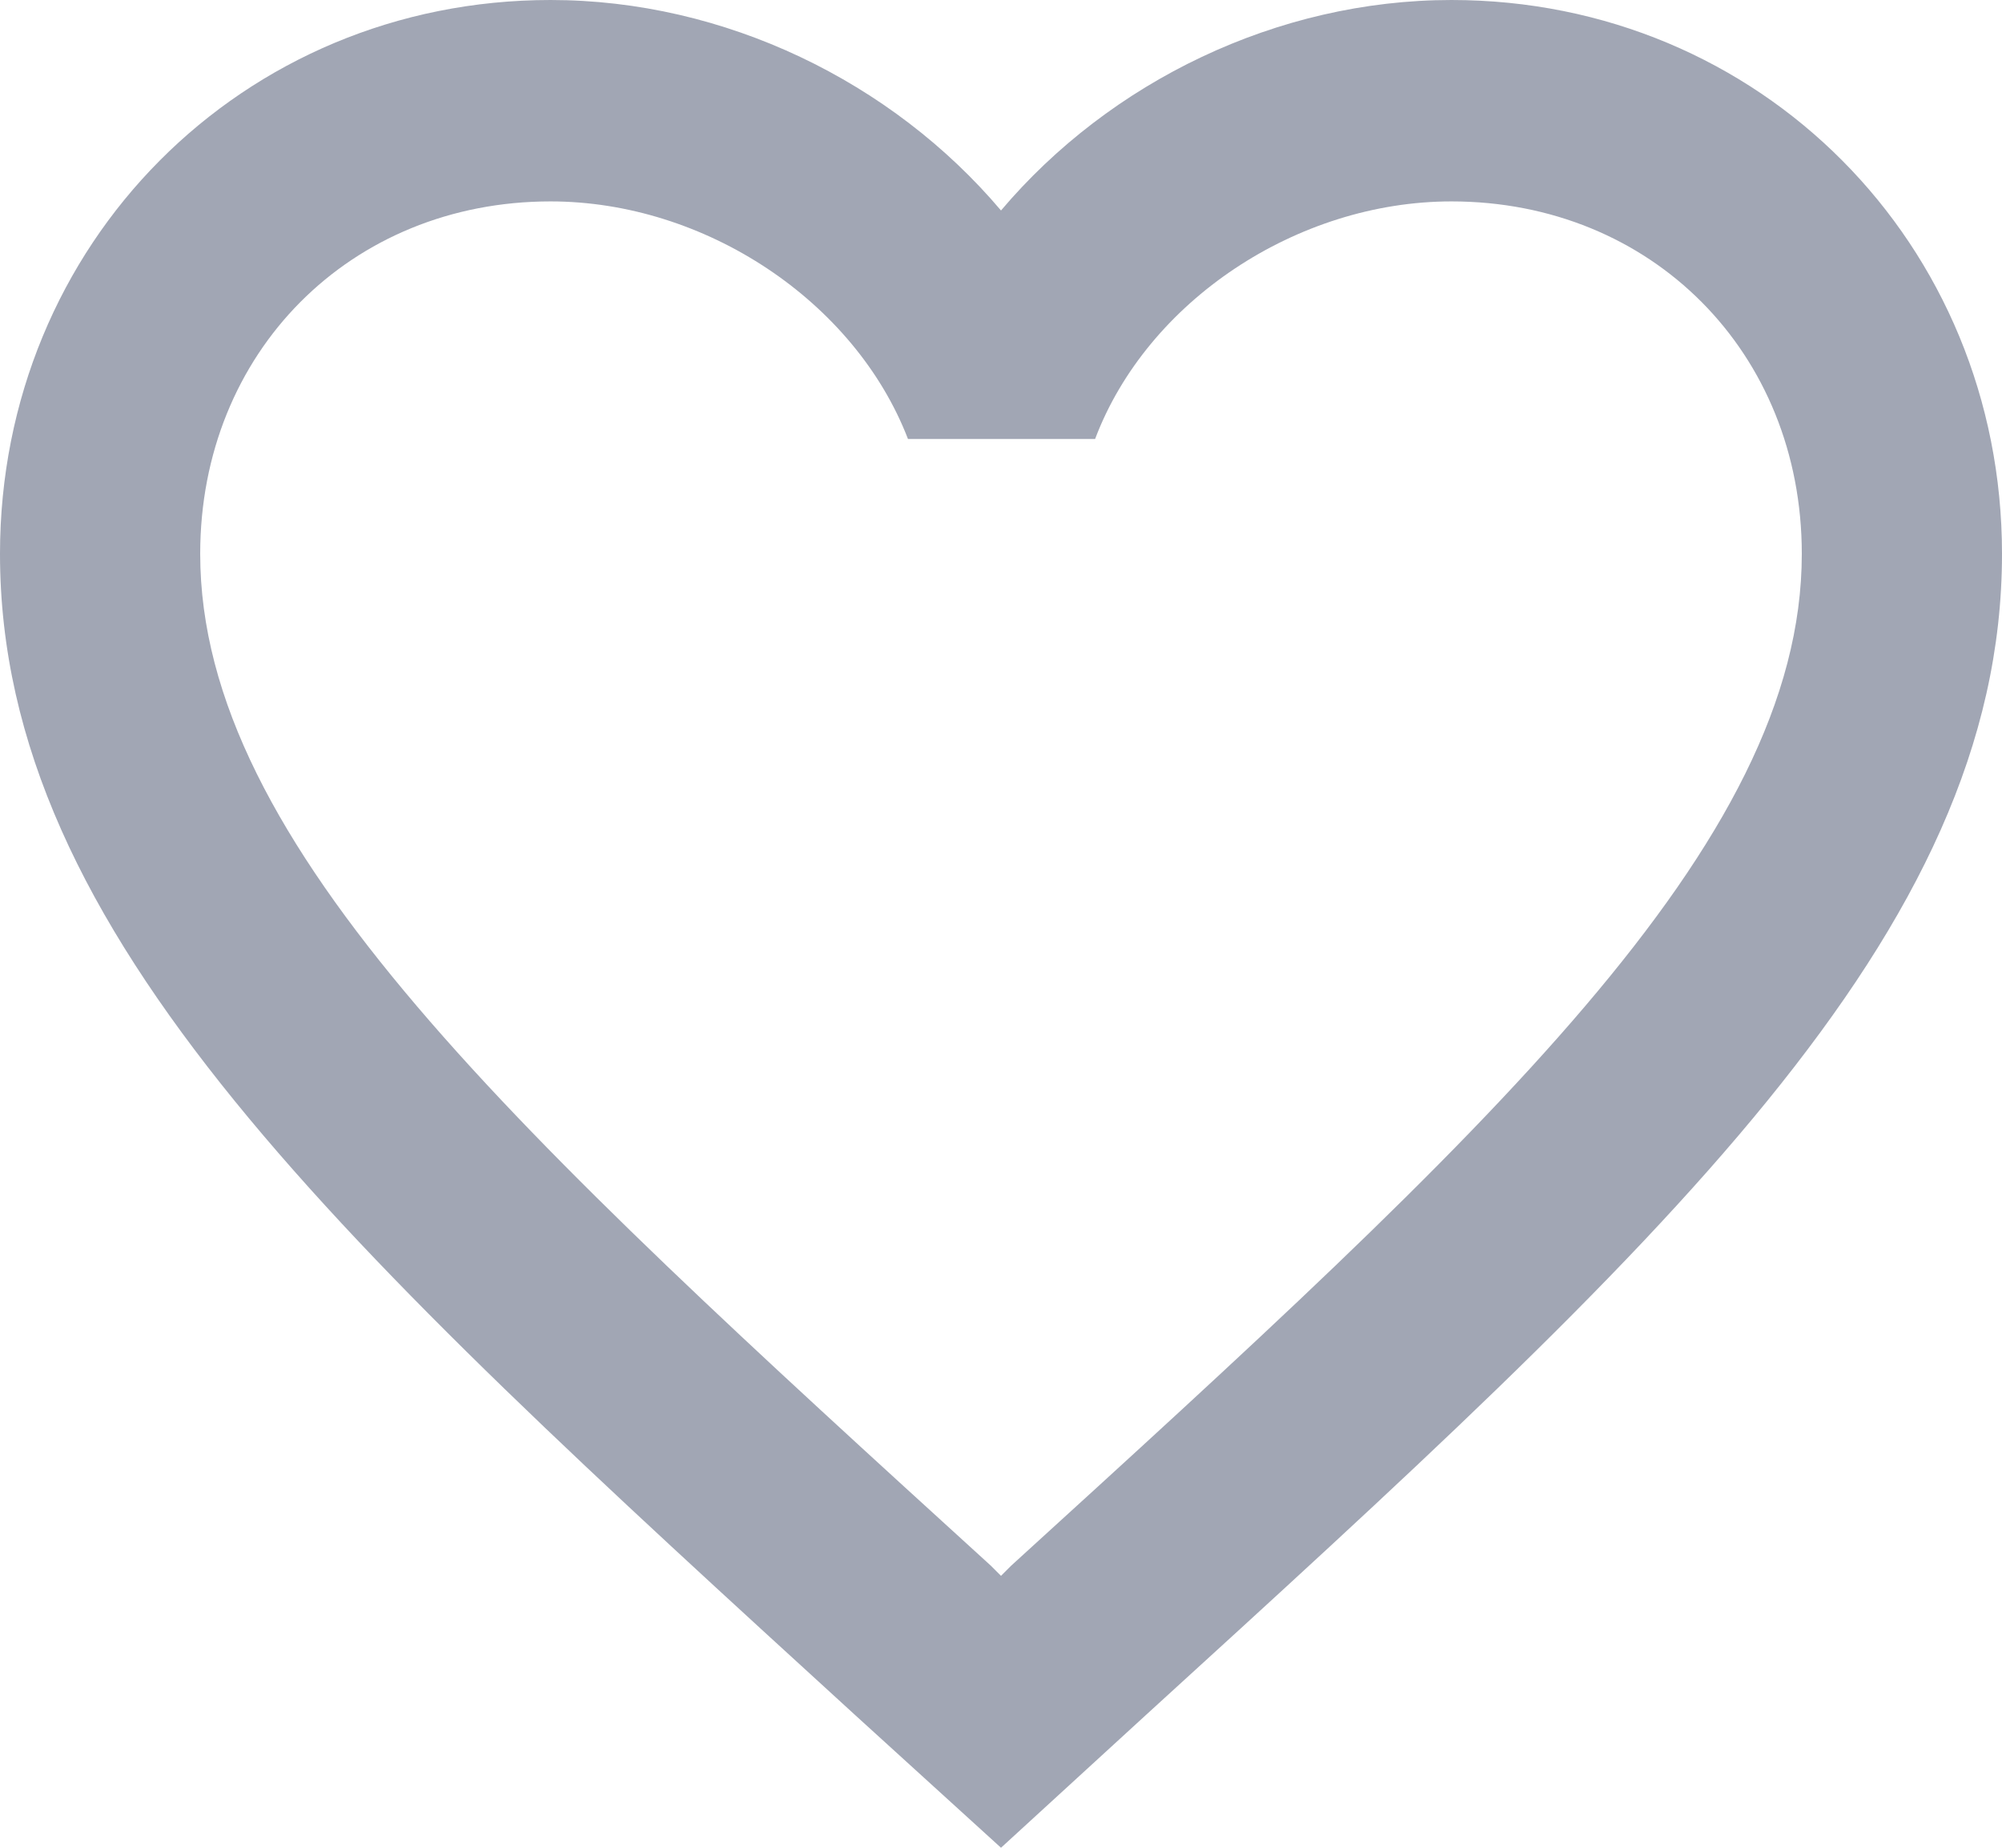 <svg class="podcasts__counter-img" width="13" height="12" viewBox="0 0 13 12" fill="none" xmlns="http://www.w3.org/2000/svg">
<path d="M9.425 0C8.294 0 7.208 0.53 6.5 1.367C5.792 0.53 4.706 0 3.575 0C1.573 0 0 1.583 0 3.597C0 6.069 2.21 8.083 5.558 11.143L6.5 12L7.442 11.137C10.79 8.083 13 6.069 13 3.597C13 1.583 11.427 0 9.425 0ZM6.565 10.169L6.5 10.234L6.435 10.169C3.341 7.35 1.3 5.487 1.3 3.597C1.3 2.289 2.275 1.308 3.575 1.308C4.576 1.308 5.551 1.955 5.896 2.851H7.111C7.449 1.955 8.424 1.308 9.425 1.308C10.725 1.308 11.7 2.289 11.7 3.597C11.7 5.487 9.659 7.35 6.565 10.169Z" fill="#A1A6B4"/>
</svg>
